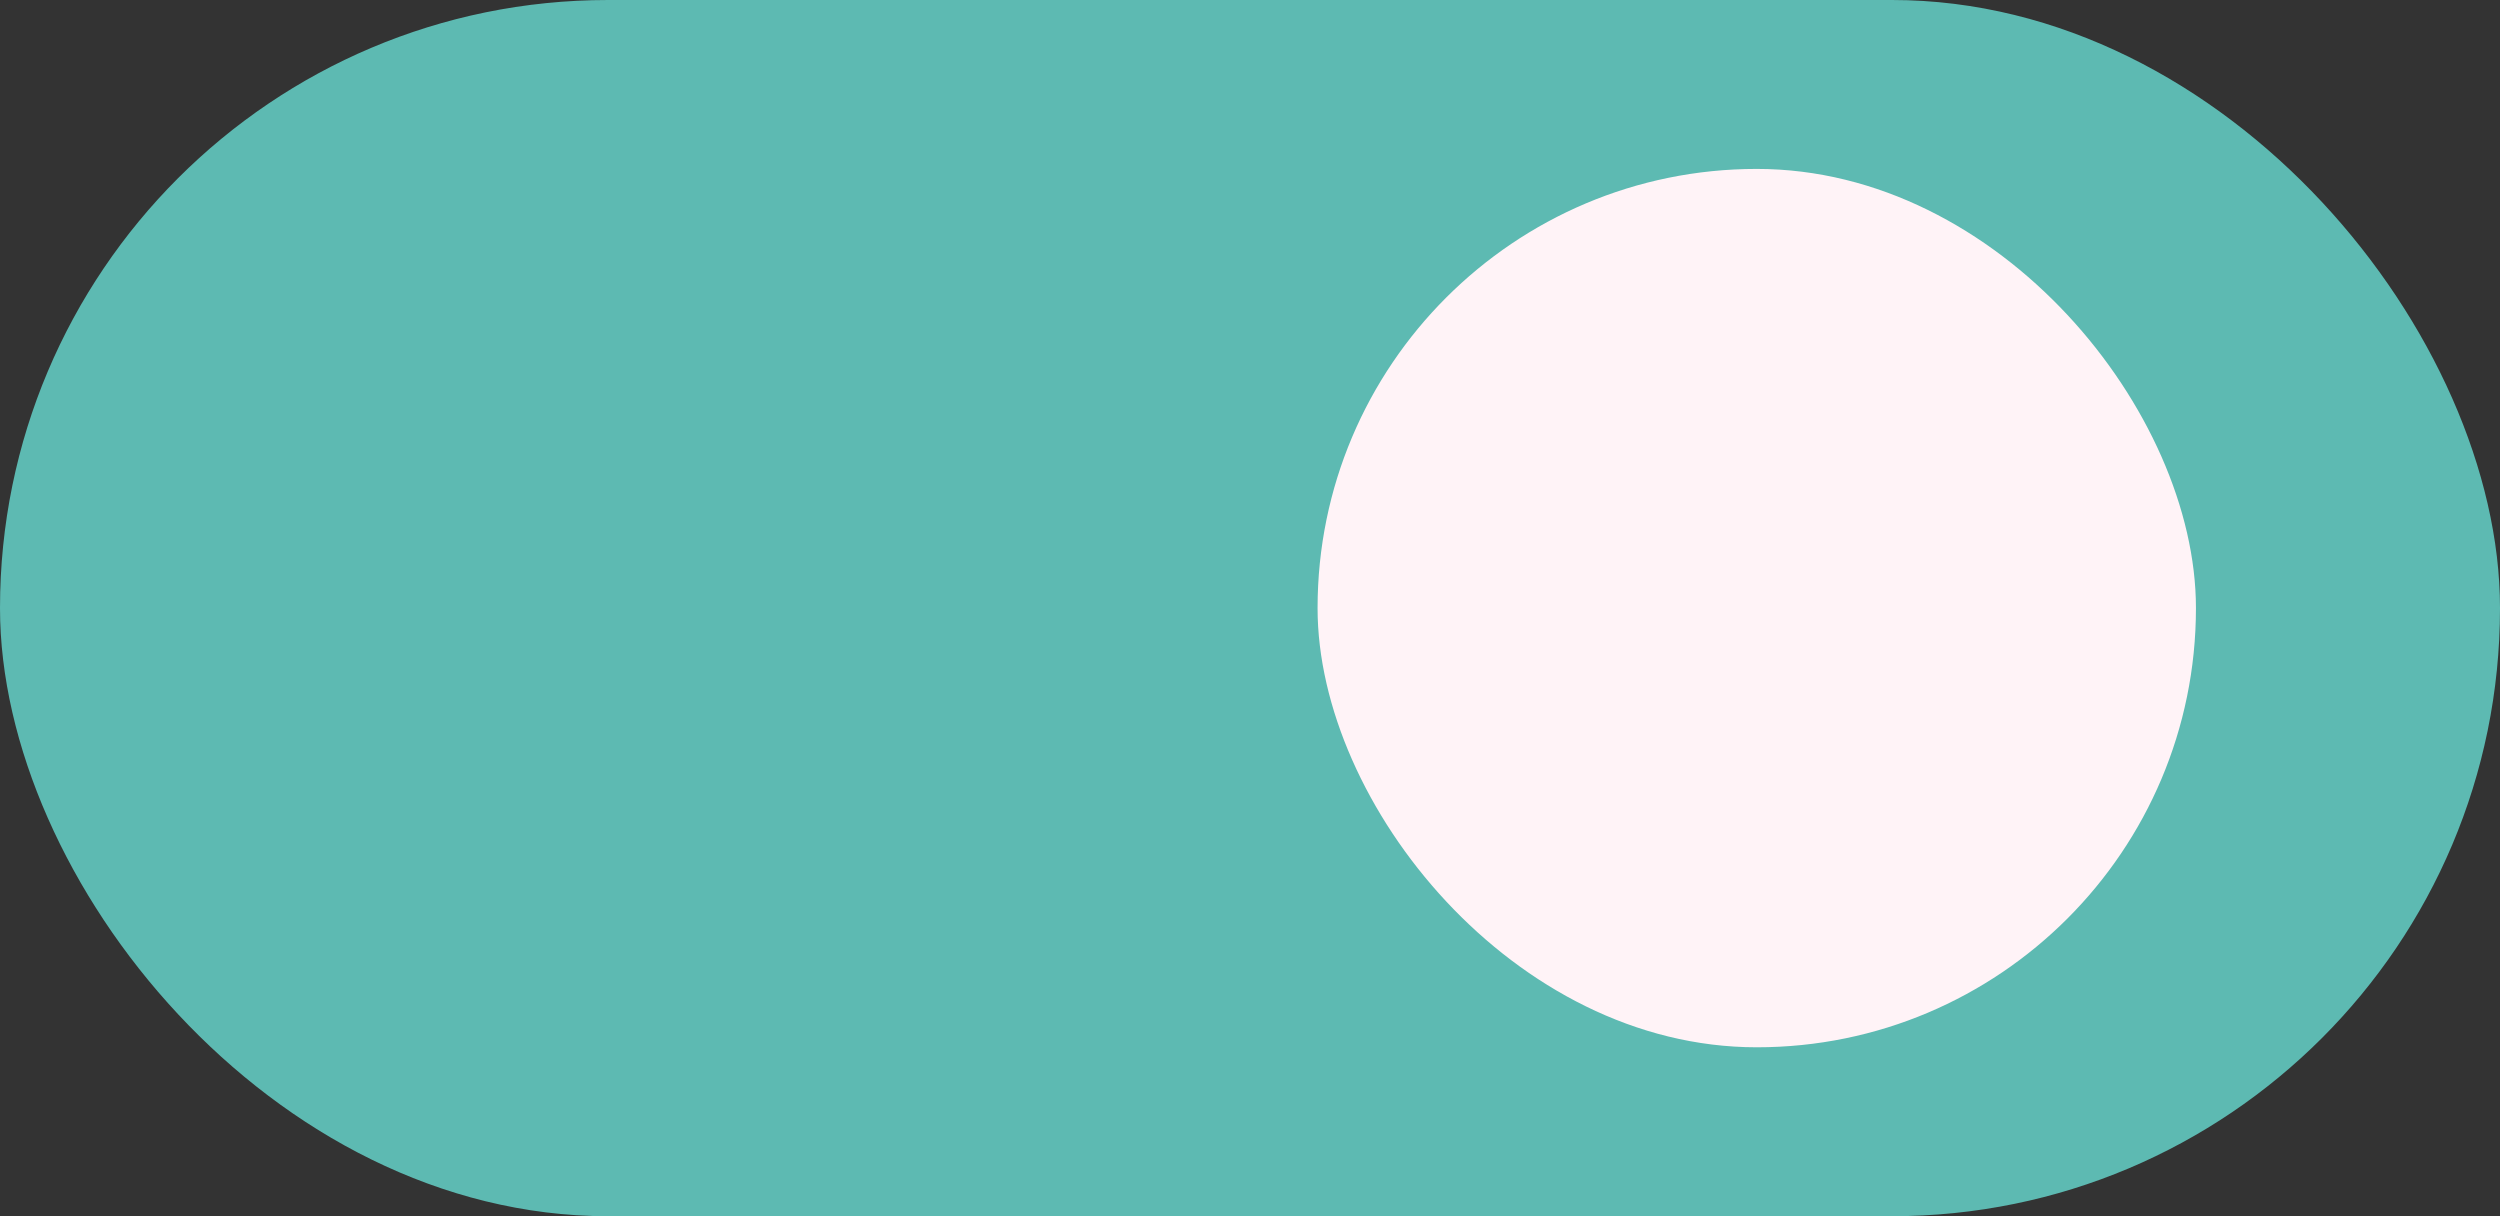 <svg xmlns="http://www.w3.org/2000/svg" width="74" height="36" viewBox="0 0 74 36" fill="none">
    <rect x="0" y="0" width="74" height="36" fill="#333333" stroke="none"/>
    <rect width="74" height="36" rx="18" fill="#5DBAB2"/>
    <rect x="39" y="5" width="26" height="26" rx="13" fill="#FFF3F7"/>
</svg>